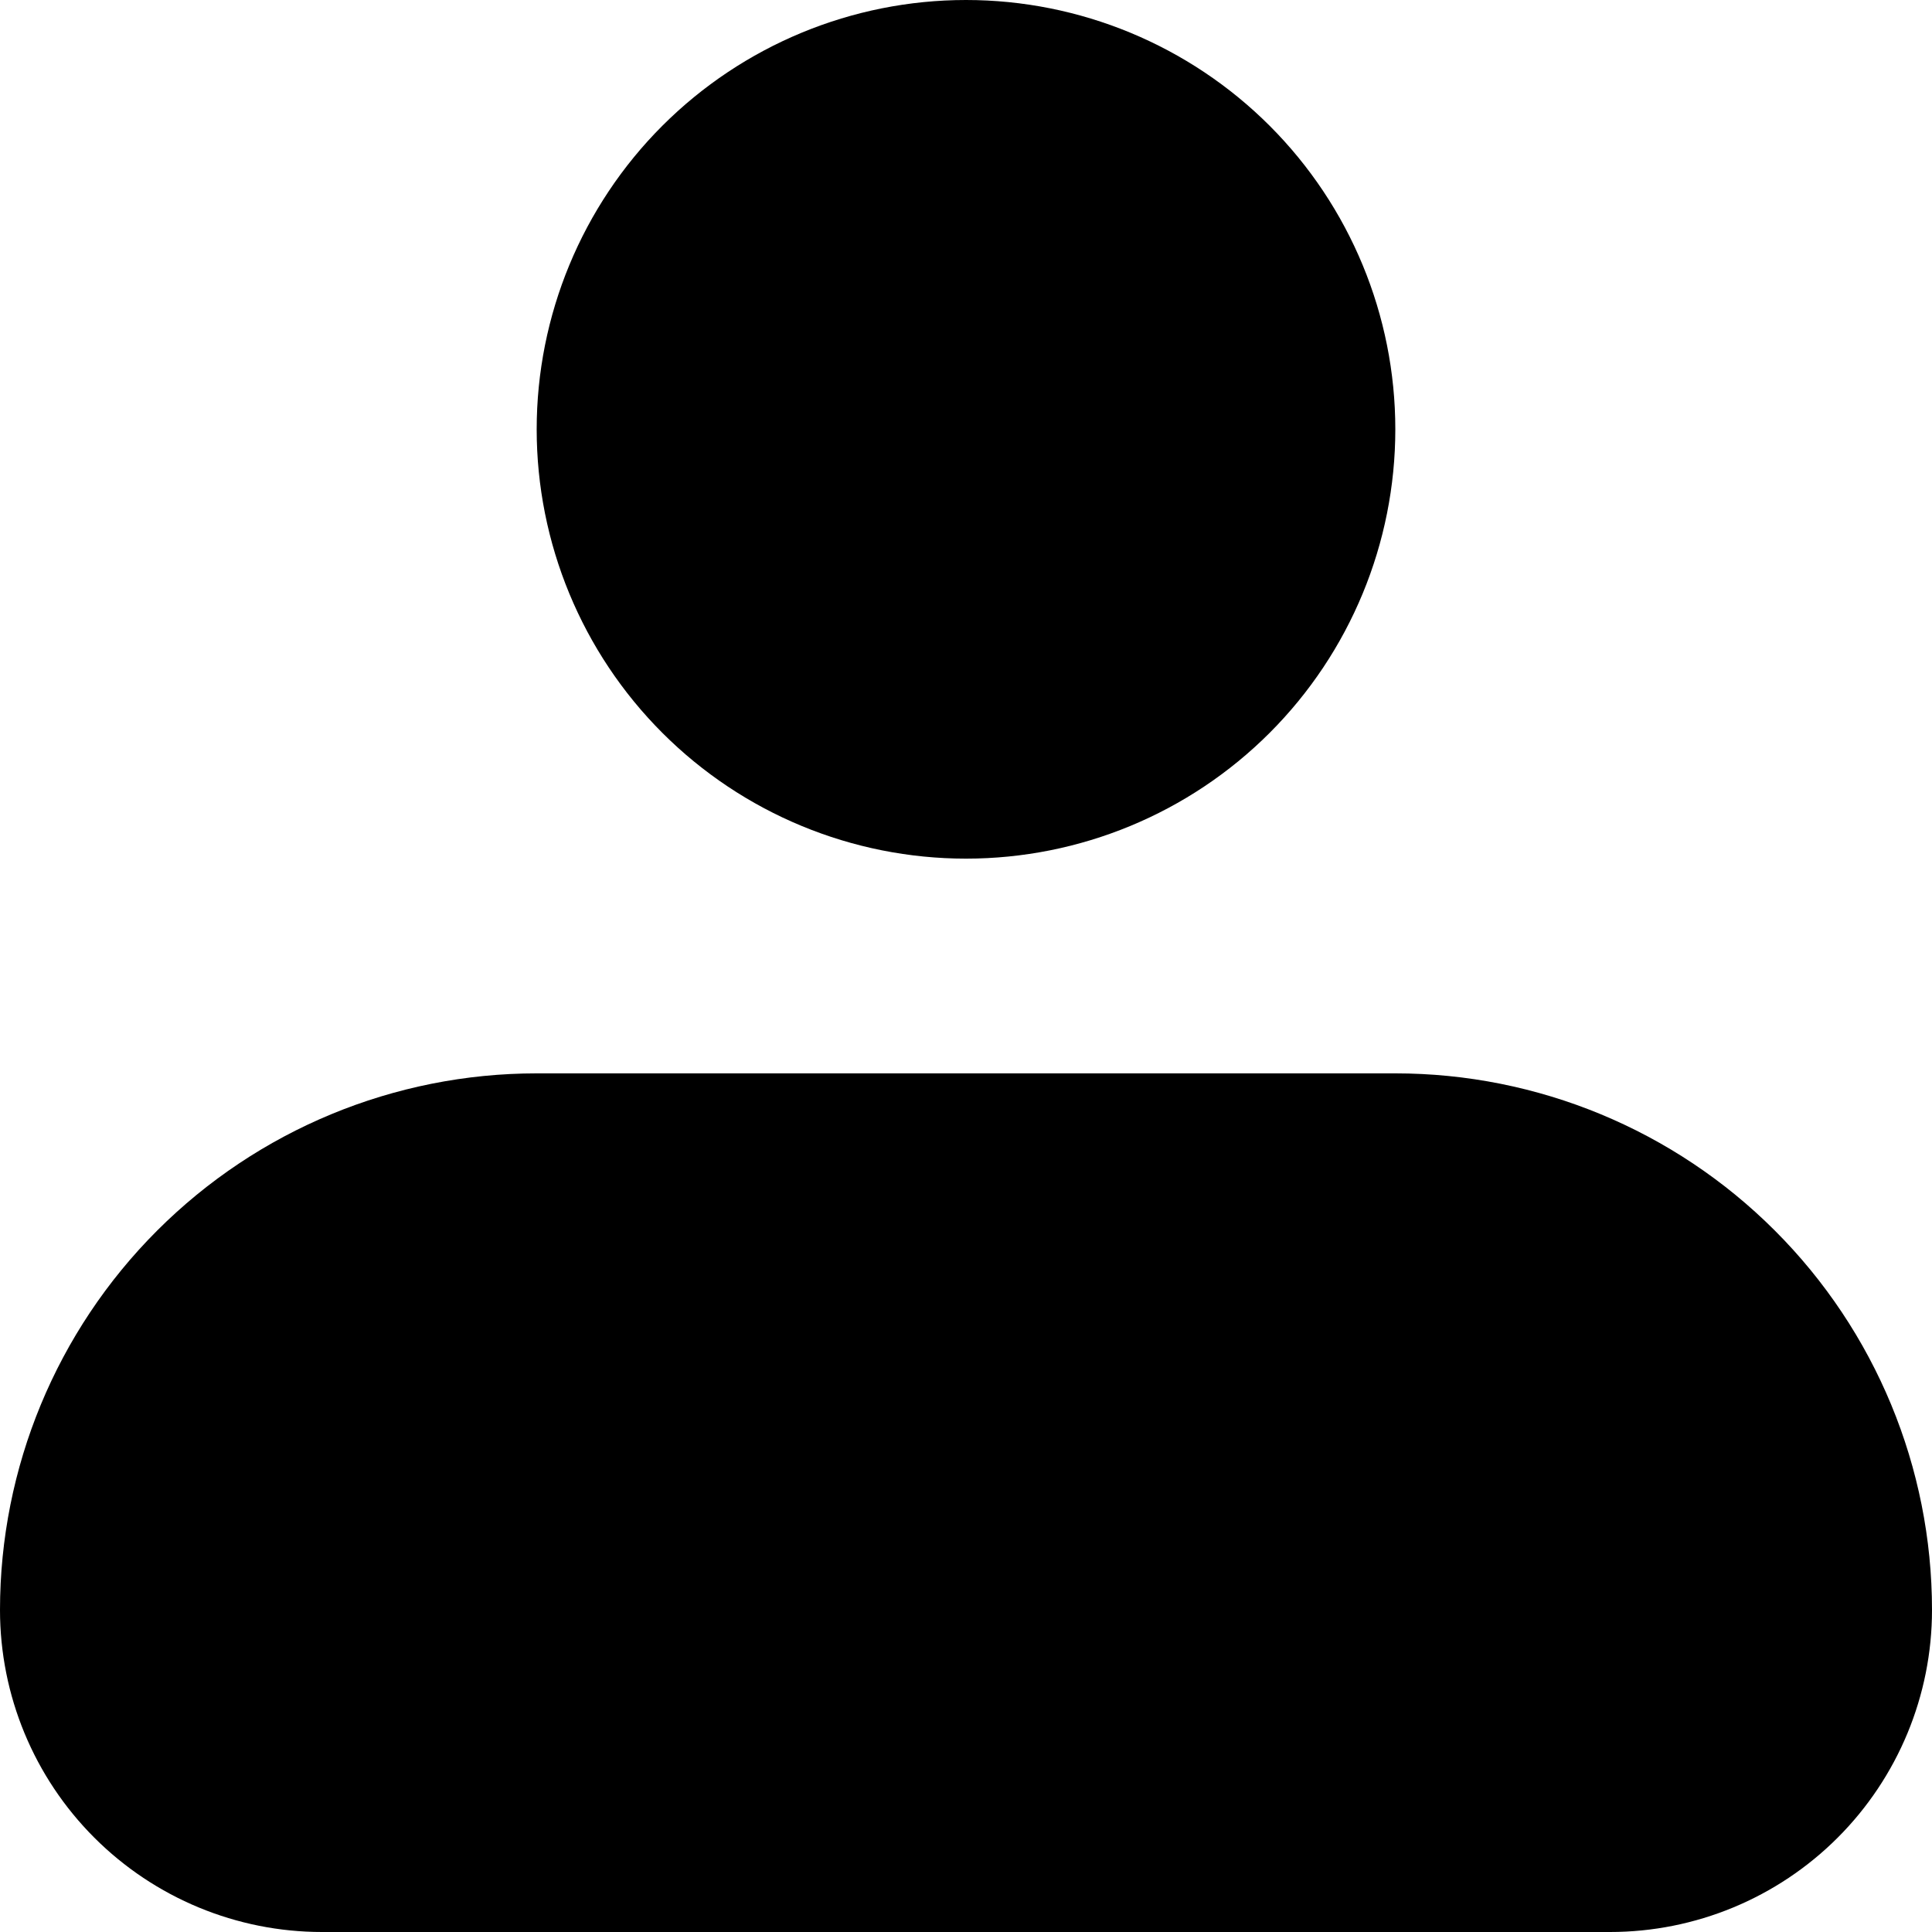<svg width="28" height="28" viewBox="0 0 28 28" fill="none" xmlns="http://www.w3.org/2000/svg">
<path fill-rule="evenodd" clip-rule="evenodd" d="M7.778 6.222C7.778 4.572 8.433 2.989 9.6 1.822C10.767 0.656 12.35 0 14 0C15.65 0 17.233 0.656 18.4 1.822C19.567 2.989 20.222 4.572 20.222 6.222C20.222 7.872 19.567 9.455 18.4 10.622C17.233 11.789 15.65 12.444 14 12.444C12.35 12.444 10.767 11.789 9.6 10.622C8.433 9.455 7.778 7.872 7.778 6.222ZM7.778 15.556C5.715 15.556 3.737 16.375 2.278 17.834C0.819 19.292 0 21.27 0 23.333C0 24.571 0.492 25.758 1.367 26.633C2.242 27.508 3.429 28 4.667 28H23.333C24.571 28 25.758 27.508 26.633 26.633C27.508 25.758 28 24.571 28 23.333C28 21.27 27.181 19.292 25.722 17.834C24.263 16.375 22.285 15.556 20.222 15.556H7.778Z" fill="black" style="fill:black;fill-opacity:1;"/>
</svg>

